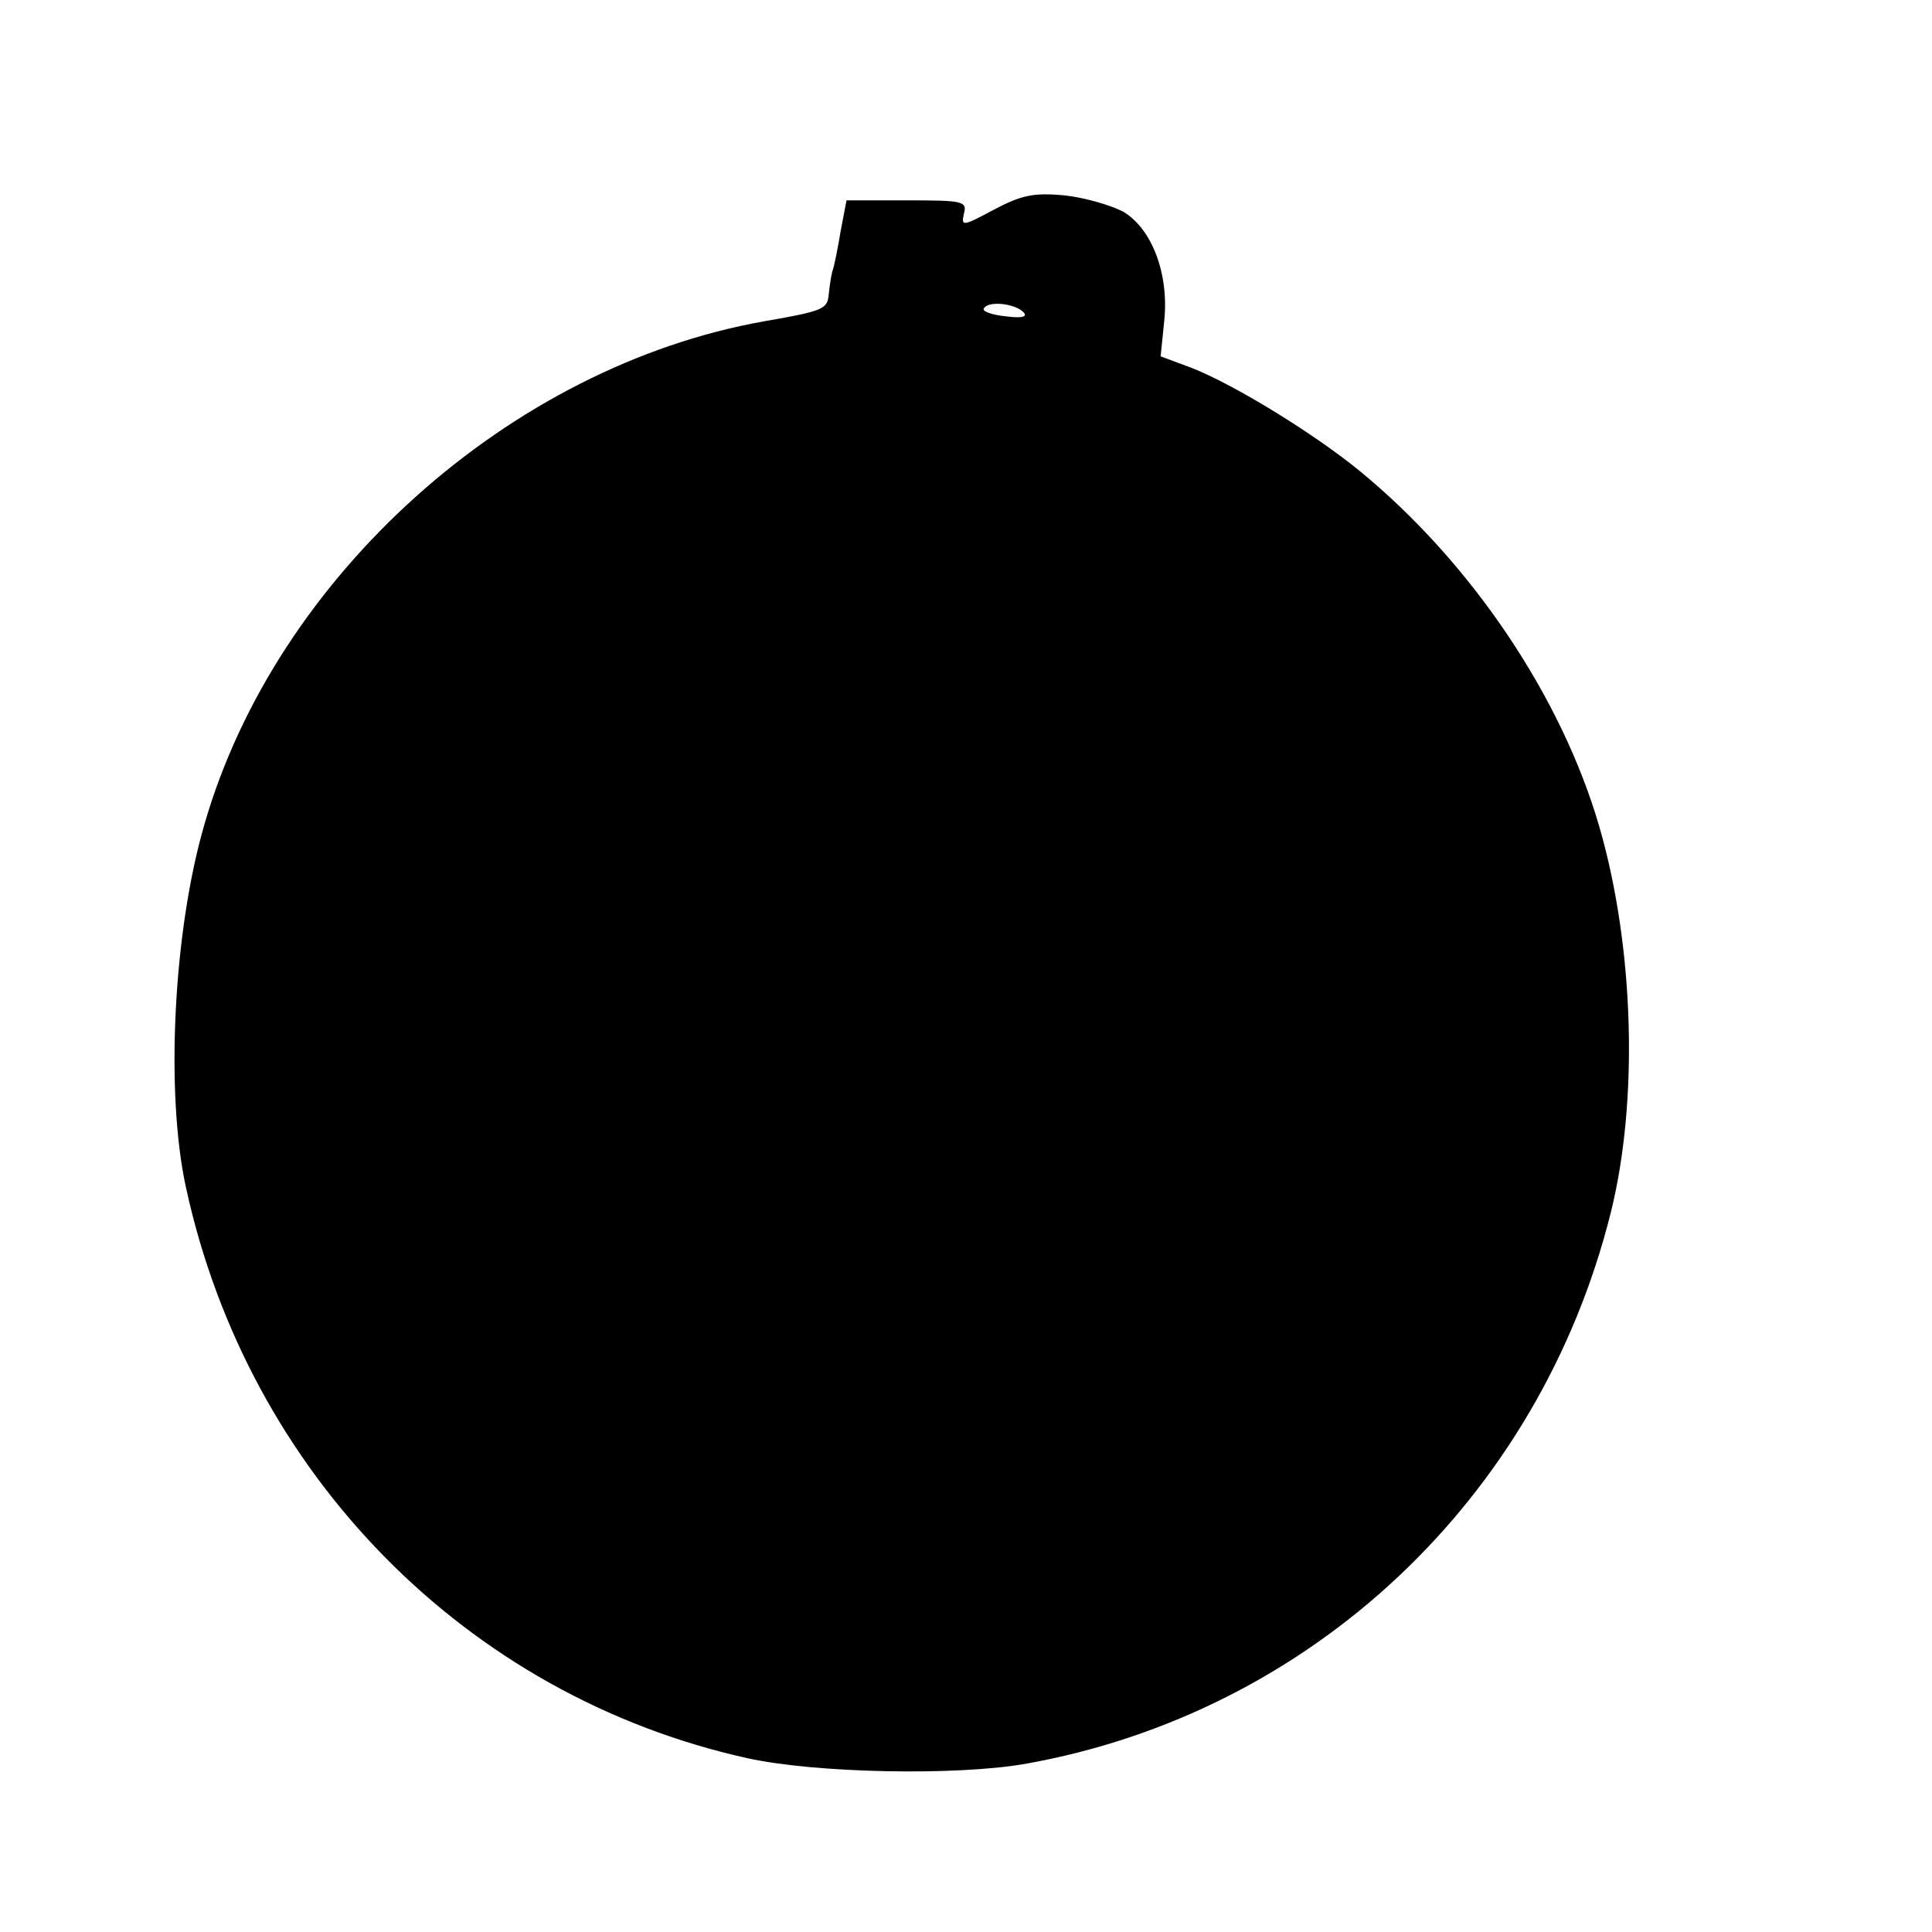 <?xml version="1.0" standalone="no"?>
<!DOCTYPE svg PUBLIC "-//W3C//DTD SVG 20010904//EN"
 "http://www.w3.org/TR/2001/REC-SVG-20010904/DTD/svg10.dtd">
<svg version="1.0" xmlns="http://www.w3.org/2000/svg"
 width="270pt" height="270pt" viewBox="0 0 270 270"
 preserveAspectRatio="xMidYMid meet">
<g transform="translate(0,270) scale(0.1,-0.1)"
fill="#000000" stroke="none">
<path d="M1389 2407 c-43 -23 -46 -24 -42 -6 5 18 -1 19 -80 19 l-84 0 -8 -42
c-4 -24 -9 -50 -12 -58 -2 -8 -4 -23 -5 -33 -2 -19 -9 -22 -90 -36 -355 -63
-682 -356 -782 -702 -44 -150 -55 -377 -26 -509 87 -400 392 -710 784 -797 95
-21 291 -25 389 -8 399 71 718 370 818 770 39 156 33 371 -16 540 -53 182
-179 369 -335 497 -65 53 -176 121 -235 144 l-43 16 5 49 c7 66 -17 129 -57
153 -17 9 -54 20 -83 23 -43 4 -60 0 -98 -20z m41 -143 c7 -7 -2 -9 -25 -6
-19 2 -33 7 -30 11 6 11 43 7 55 -5z"/>
</g>
</svg>
